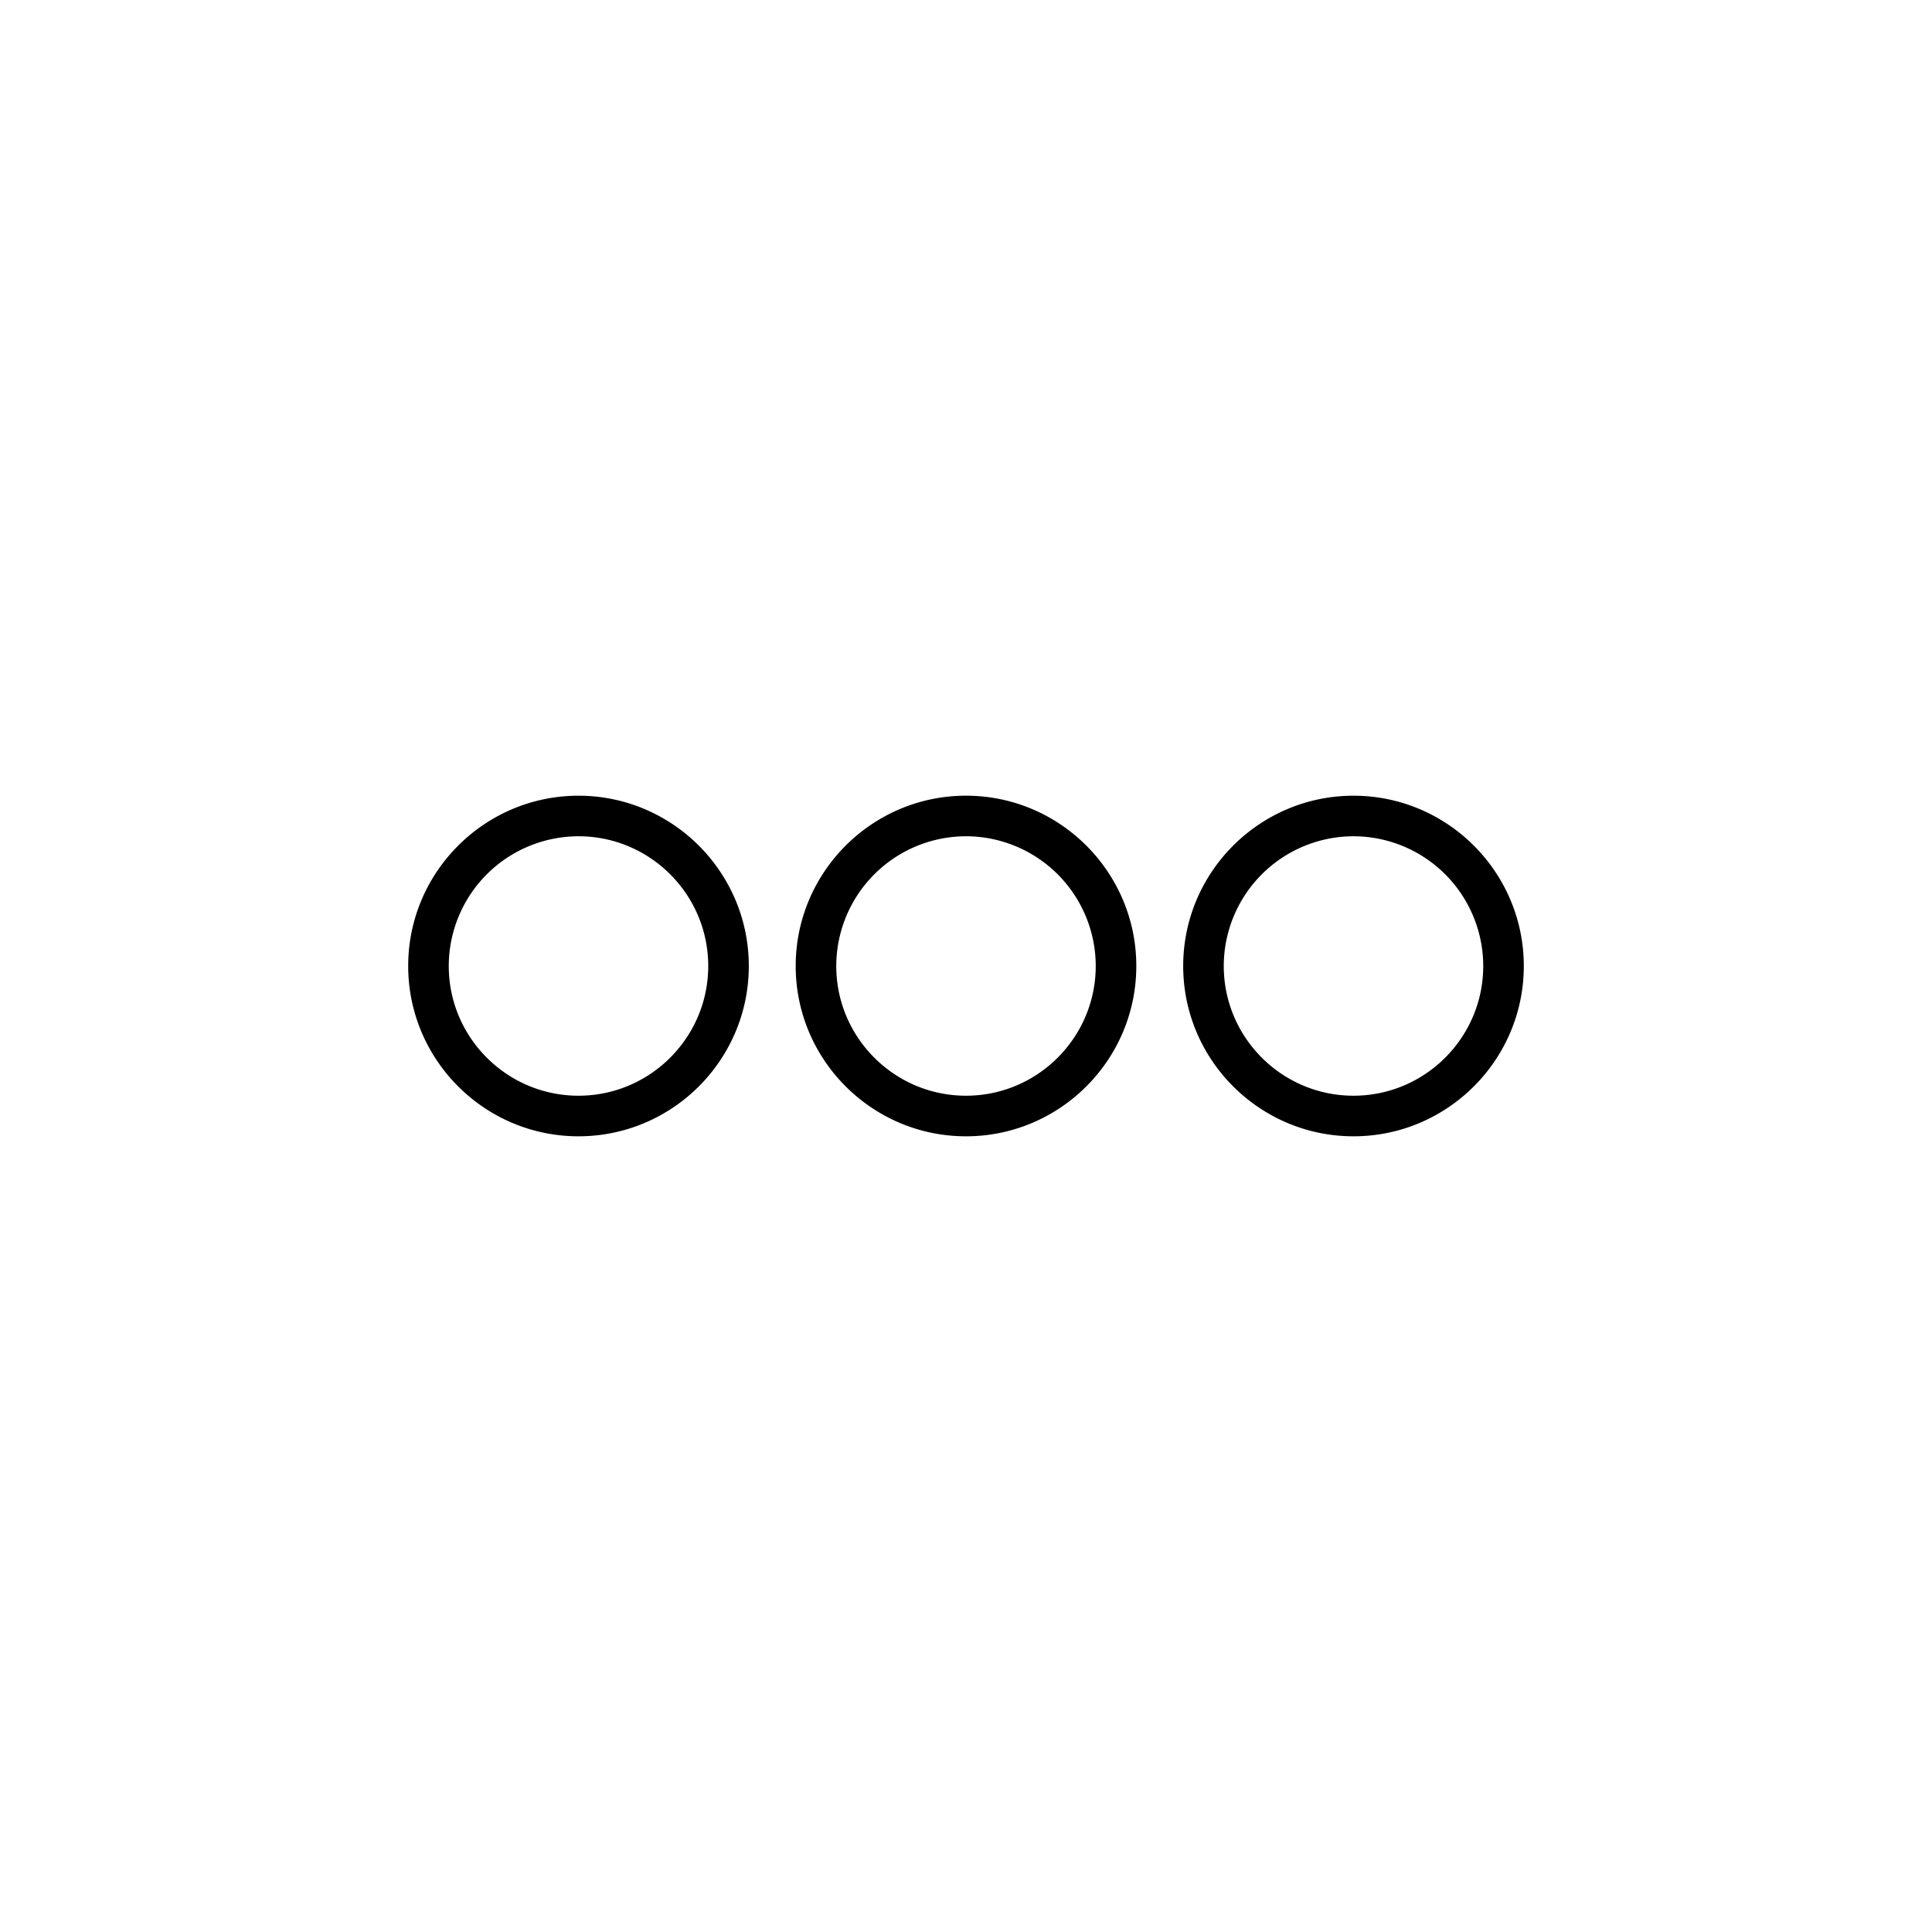 <svg xmlns="http://www.w3.org/2000/svg" viewBox="0 0 100 100"><path d="M29.943 58.815c-4.86 0-8.815-3.954-8.815-8.814s3.955-8.815 8.815-8.815 8.815 3.955 8.815 8.815-3.954 8.814-8.815 8.814zm0-15.53A6.723 6.723 0 0 0 23.228 50c0 3.703 3.013 6.714 6.715 6.714s6.715-3.012 6.715-6.714c.001-3.702-3.012-6.715-6.715-6.715zM50 58.815c-4.86 0-8.815-3.954-8.815-8.814S45.14 41.185 50 41.185 58.815 45.14 58.815 50 54.86 58.815 50 58.815zm0-15.53A6.723 6.723 0 0 0 43.285 50c0 3.703 3.013 6.714 6.715 6.714s6.715-3.012 6.715-6.714A6.723 6.723 0 0 0 50 43.285zM70.057 58.815c-4.86 0-8.815-3.954-8.815-8.814s3.955-8.815 8.815-8.815 8.815 3.955 8.815 8.815-3.955 8.814-8.815 8.814zm0-15.53A6.723 6.723 0 0 0 63.342 50c0 3.703 3.013 6.714 6.715 6.714s6.715-3.012 6.715-6.714a6.723 6.723 0 0 0-6.715-6.715z"/></svg>